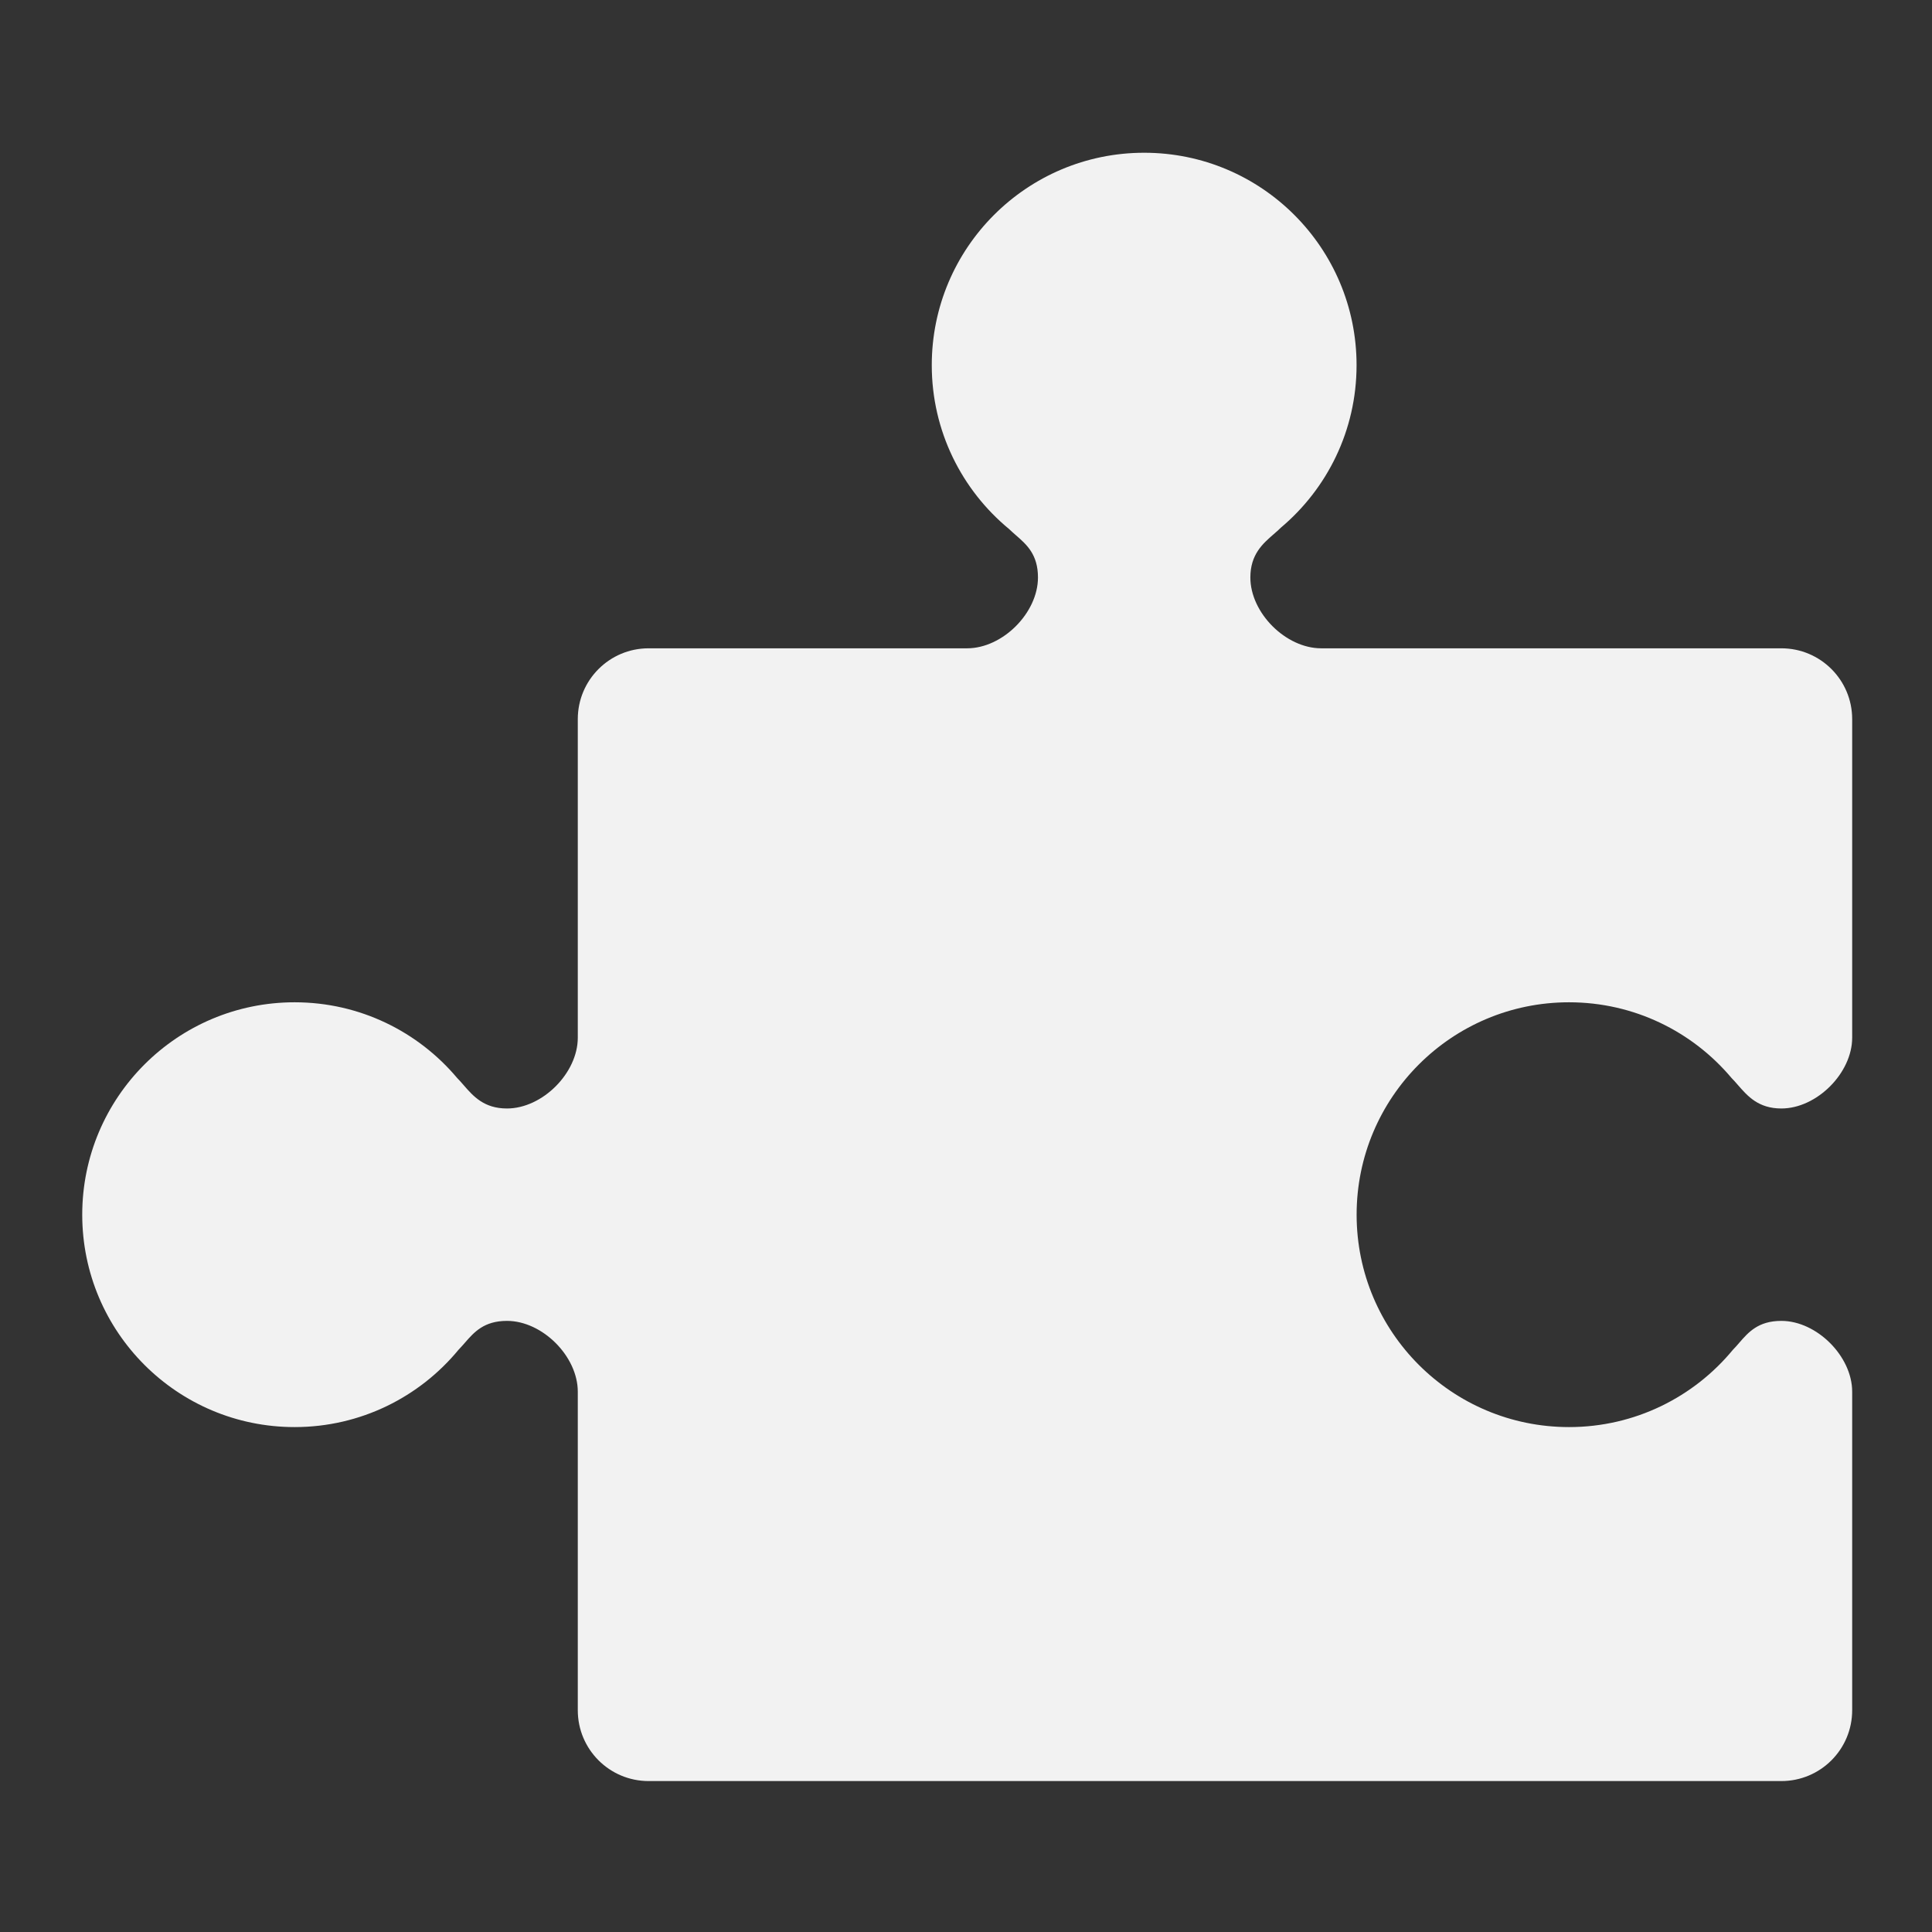 <?xml version="1.0" encoding="UTF-8" standalone="no"?>
<svg
   width="48"
   height="48"
   viewBox="0 0 32 32"
   fill="none"
   version="1.1"
   id="svg4"
   xmlns="http://www.w3.org/2000/svg"
   xmlns:svg="http://www.w3.org/2000/svg">
  <rect x="0" y="0" width="32" height="32" fill="#333333" stroke="none"/>
  <defs
     id="defs8" />
  <path
     fill-rule="evenodd"
     clip-rule="evenodd"
     d="m 22.469,6.048 c 0,1.08 -0.487,2.046 -1.253,2.691 -0.037,0.037 -0.078,0.072 -0.12,0.109 l -1.18e-4,1.17e-5 v 1.18e-5 c -0.182,0.158 -0.386,0.336 -0.386,0.717 0,0.586 0.586,1.173 1.173,1.173 h 7.622 c 0.648,0 1.173,0.525 1.173,1.173 v 5.276 c 0,0.586 -0.586,1.173 -1.173,1.173 -0.381,0 -0.559,-0.205 -0.717,-0.386 -0.037,-0.042 -0.072,-0.083 -0.109,-0.12 -0.645,-0.766 -1.611,-1.253 -2.691,-1.253 -1.943,0 -3.518,1.575 -3.518,3.518 0,1.943 1.575,3.518 3.518,3.518 1.093,0 2.07,-0.499 2.715,-1.281 0.037,-0.037 0.071,-0.076 0.106,-0.117 0.152,-0.175 0.315,-0.361 0.696,-0.361 0.586,0 1.173,0.586 1.173,1.173 v 5.276 c 1e-6,0.648 -0.525,1.173 -1.173,1.173 H 10.743 c -0.648,0 -1.173,-0.525 -1.173,-1.173 v -5.276 c 0,-0.586 -0.586,-1.173 -1.173,-1.173 -0.381,0 -0.544,0.187 -0.696,0.361 h -2.34e-5 c -0.035,0.04 -0.07,0.08 -0.106,0.117 -0.645,0.782 -1.622,1.281 -2.715,1.281 -1.943,0 -3.518,-1.575 -3.518,-3.518 0,-1.943 1.575,-3.518 3.518,-3.518 1.08,0 2.046,0.487 2.691,1.253 0.037,0.037 0.072,0.078 0.109,0.12 0.158,0.182 0.336,0.386 0.717,0.386 0.586,0 1.173,-0.586 1.173,-1.173 v -5.276 c 0,-0.648 0.525,-1.173 1.173,-1.173 h 5.276 c 0.586,0 1.173,-0.586 1.173,-1.173 0,-0.381 -0.187,-0.544 -0.361,-0.696 v -2.35e-5 c -0.04,-0.035 -0.08,-0.07 -0.117,-0.106 -0.782,-0.645 -1.281,-1.622 -1.281,-2.715 0,-1.943 1.575,-3.518 3.518,-3.518 1.943,0 3.518,1.575 3.518,3.518 z"
     fill="#f2f2f2"
     id="path2"
     style="stroke-width:1.173" />
</svg>
